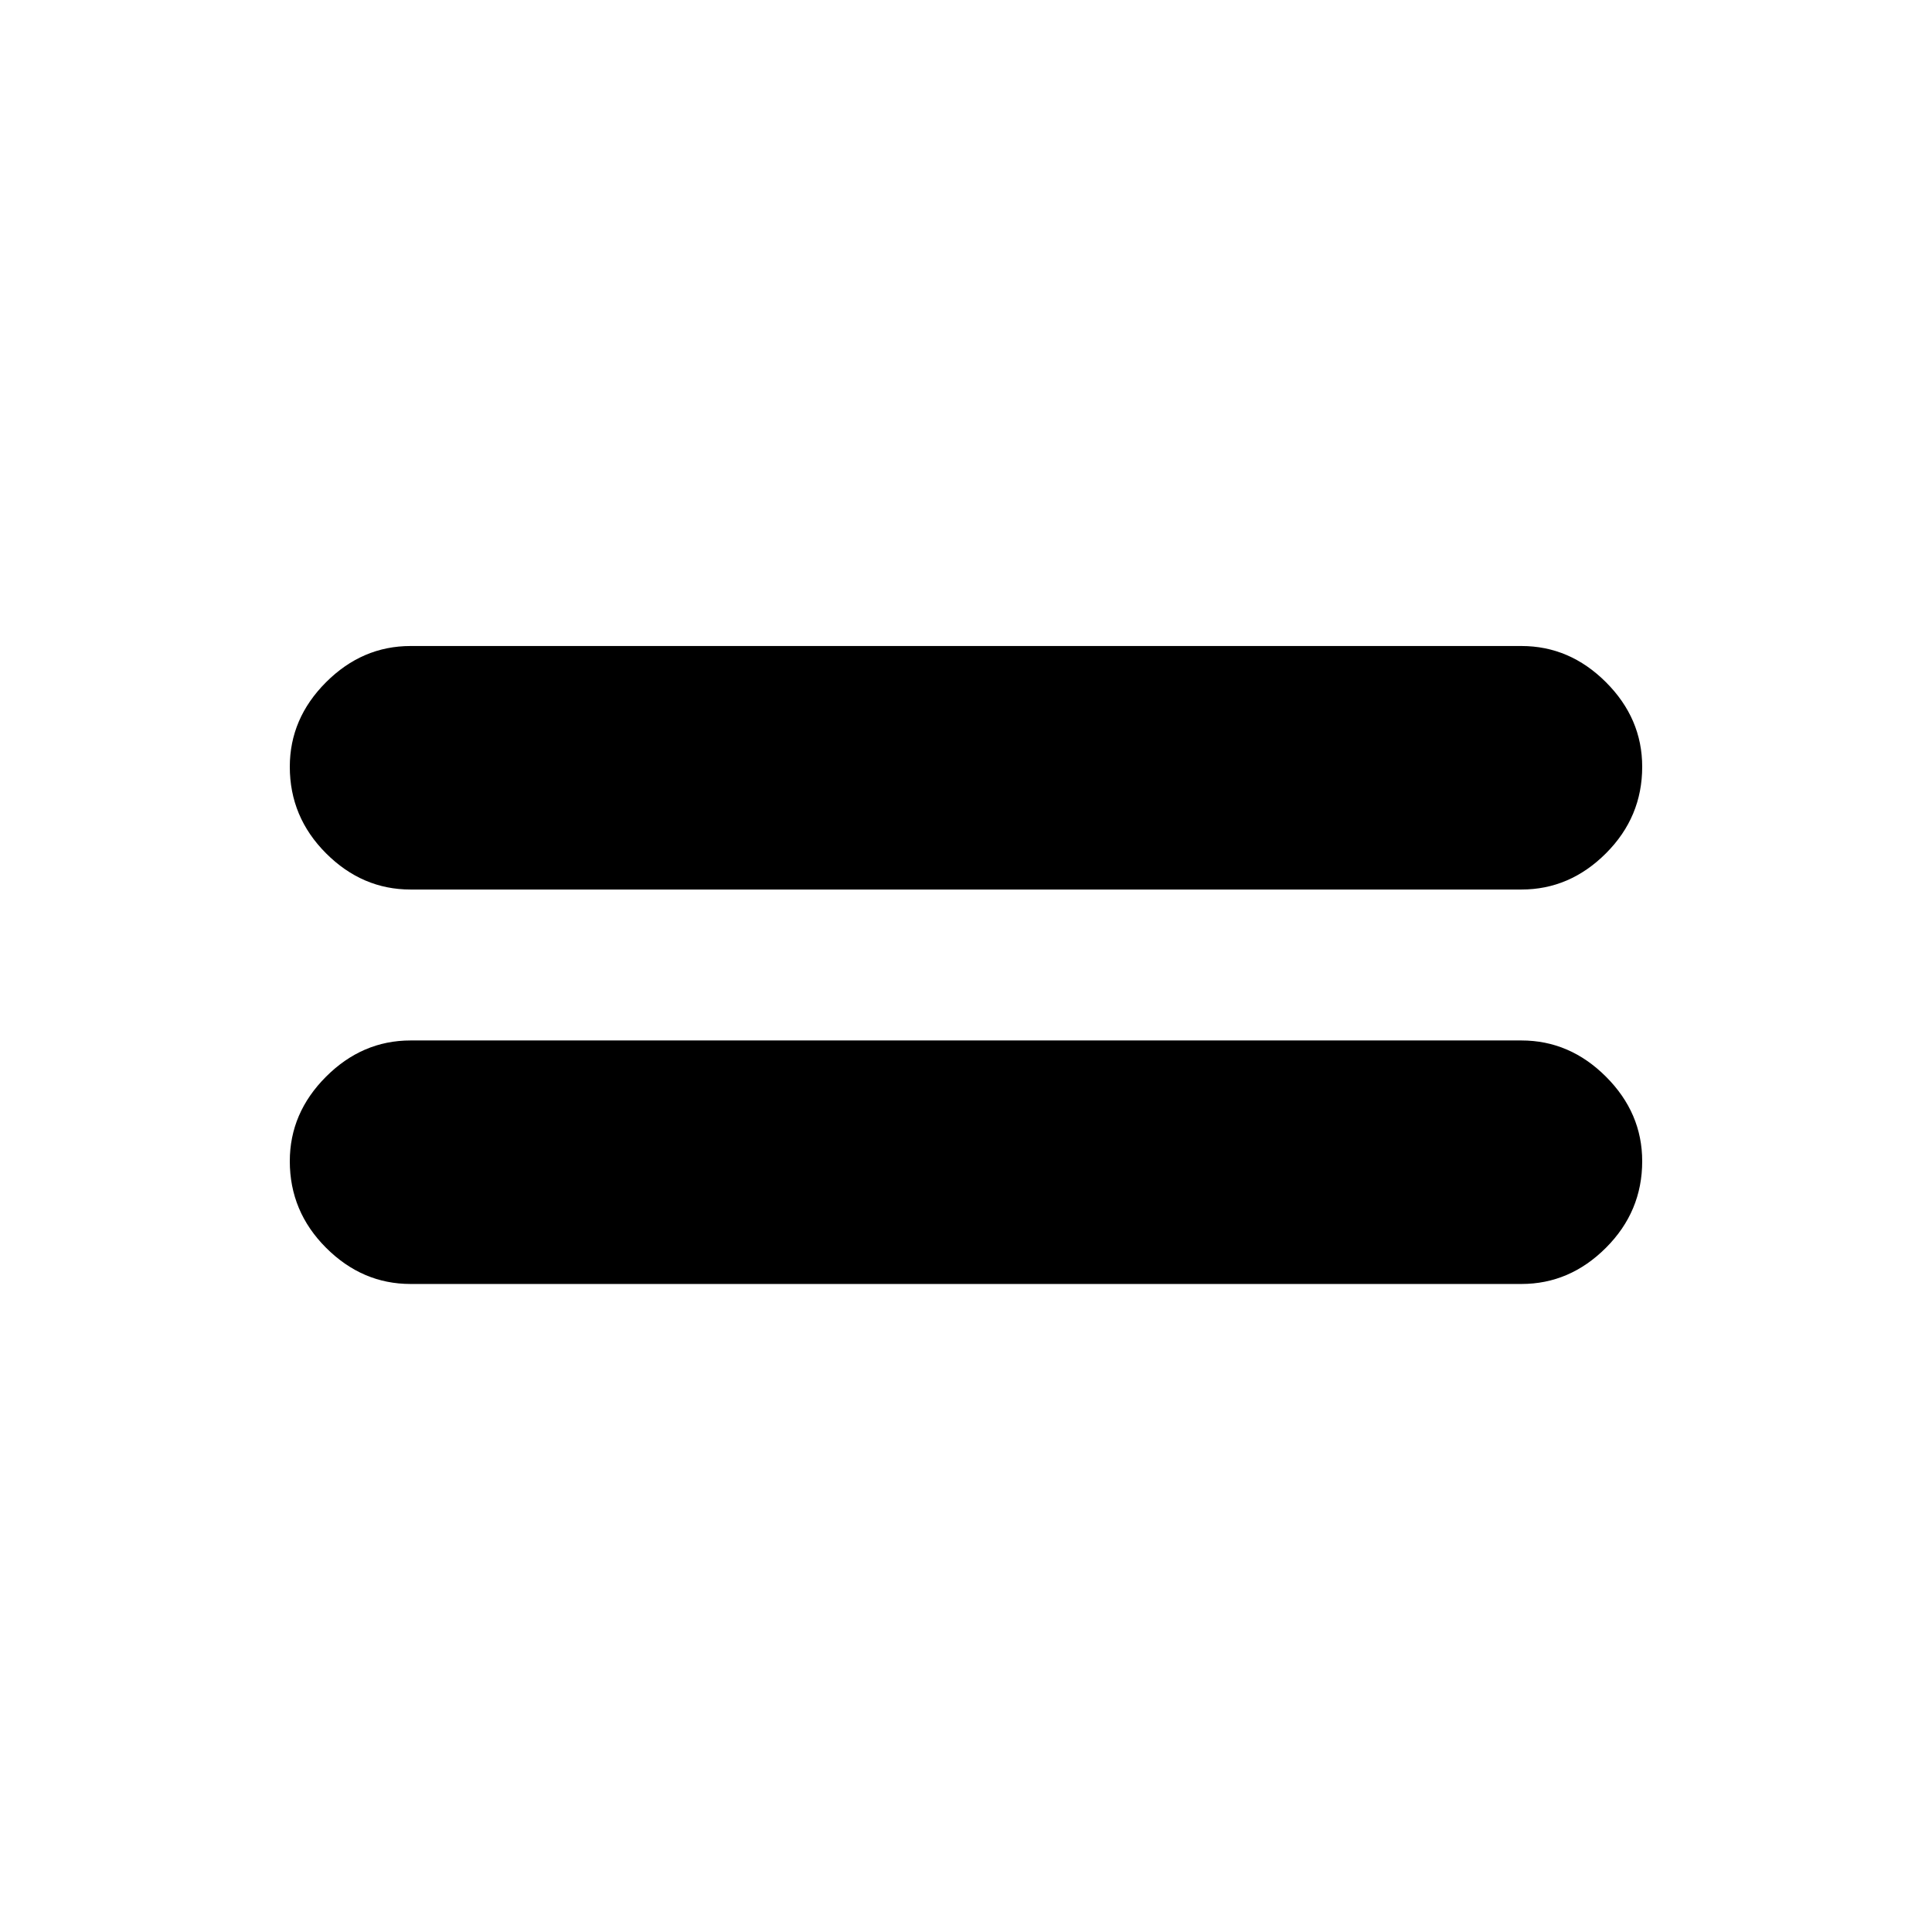 <svg xmlns="http://www.w3.org/2000/svg" height="24" width="24"><path d="M5.1 11.05Q4.5 11.05 4.05 10.6Q3.6 10.15 3.6 9.525Q3.6 8.925 4.05 8.475Q4.5 8.025 5.1 8.025H18.9Q19.5 8.025 19.95 8.475Q20.4 8.925 20.4 9.525Q20.4 10.15 19.95 10.6Q19.5 11.05 18.9 11.05ZM5.1 15.95Q4.5 15.95 4.05 15.5Q3.6 15.05 3.6 14.425Q3.6 13.825 4.05 13.375Q4.5 12.925 5.1 12.925H18.9Q19.5 12.925 19.95 13.375Q20.4 13.825 20.4 14.425Q20.4 15.05 19.95 15.5Q19.5 15.95 18.9 15.95Z"/></svg>